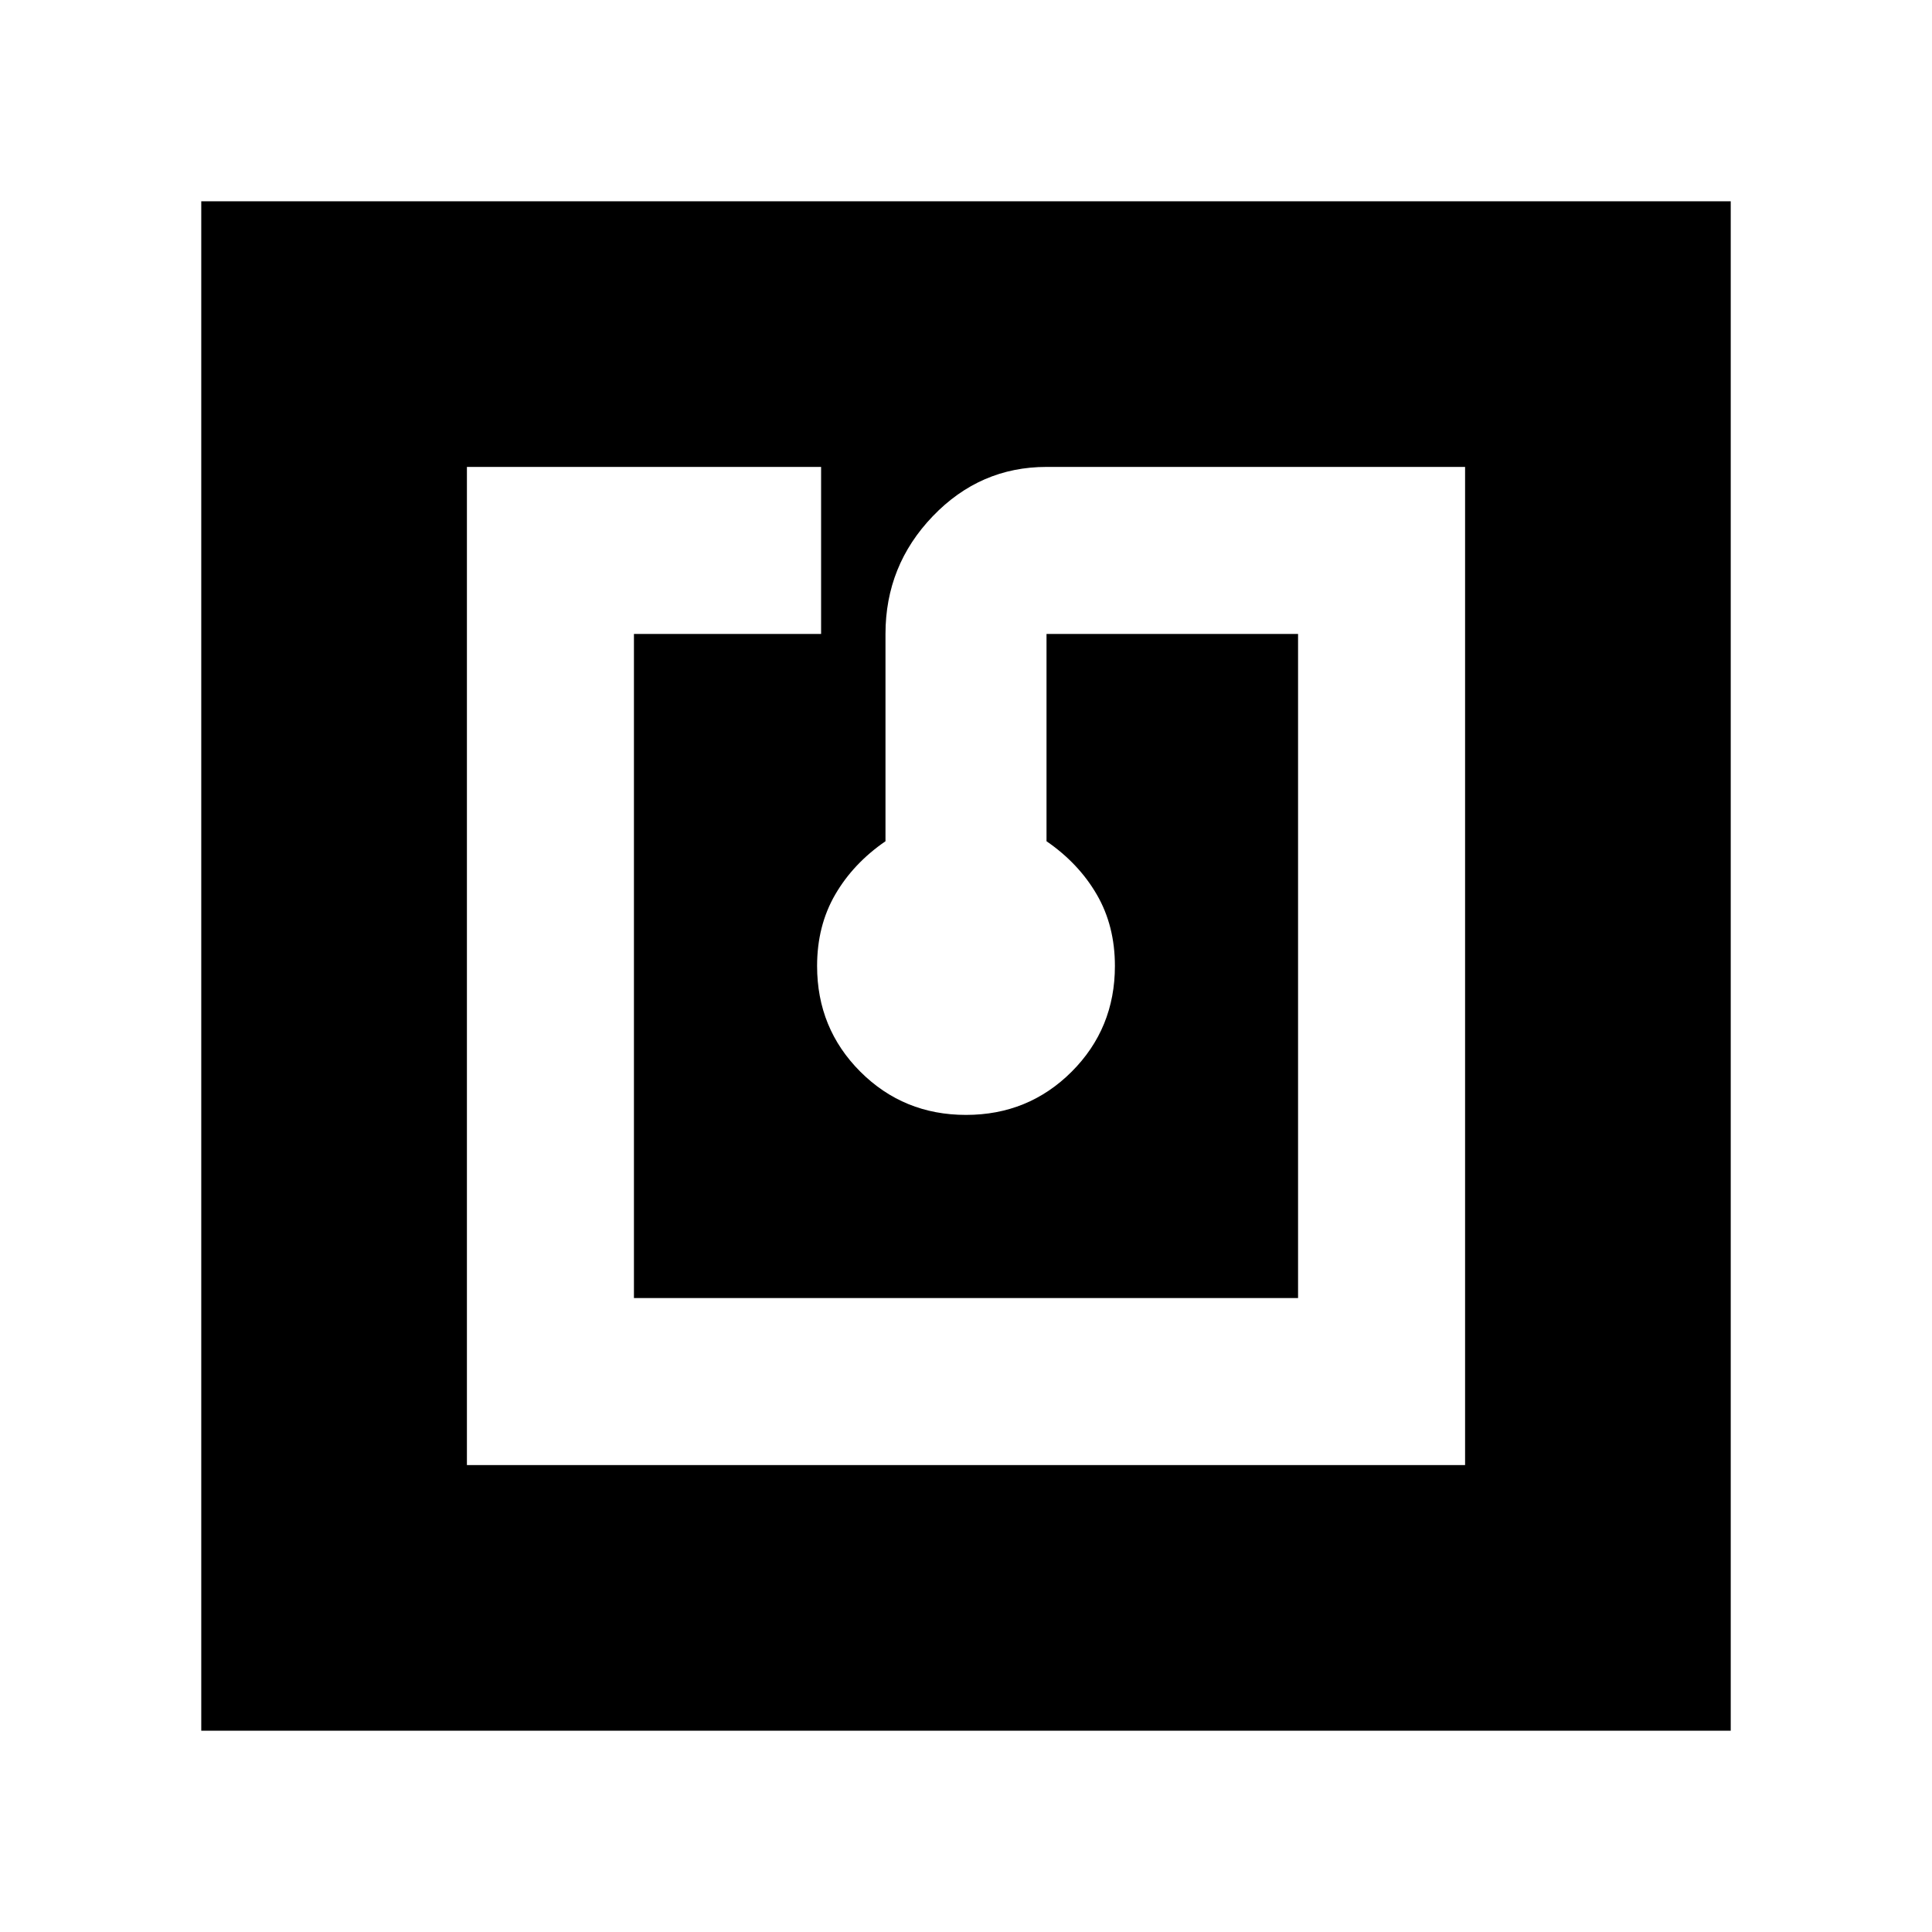 <svg xmlns="http://www.w3.org/2000/svg" height="40" width="40"><path d="M9.667 30.333H30.333V9.667H21.667Q20.292 9.667 19.312 10.688Q18.333 11.708 18.333 13.125V17.417Q17.667 17.875 17.292 18.521Q16.917 19.167 16.917 20Q16.917 21.292 17.812 22.188Q18.708 23.083 20 23.083Q21.292 23.083 22.188 22.188Q23.083 21.292 23.083 20Q23.083 19.167 22.708 18.521Q22.333 17.875 21.667 17.417V13.125H26.875V26.875H13.125V13.125H17V9.667H9.667ZM4.167 35.833V4.167H35.833V35.833Z"/></svg>